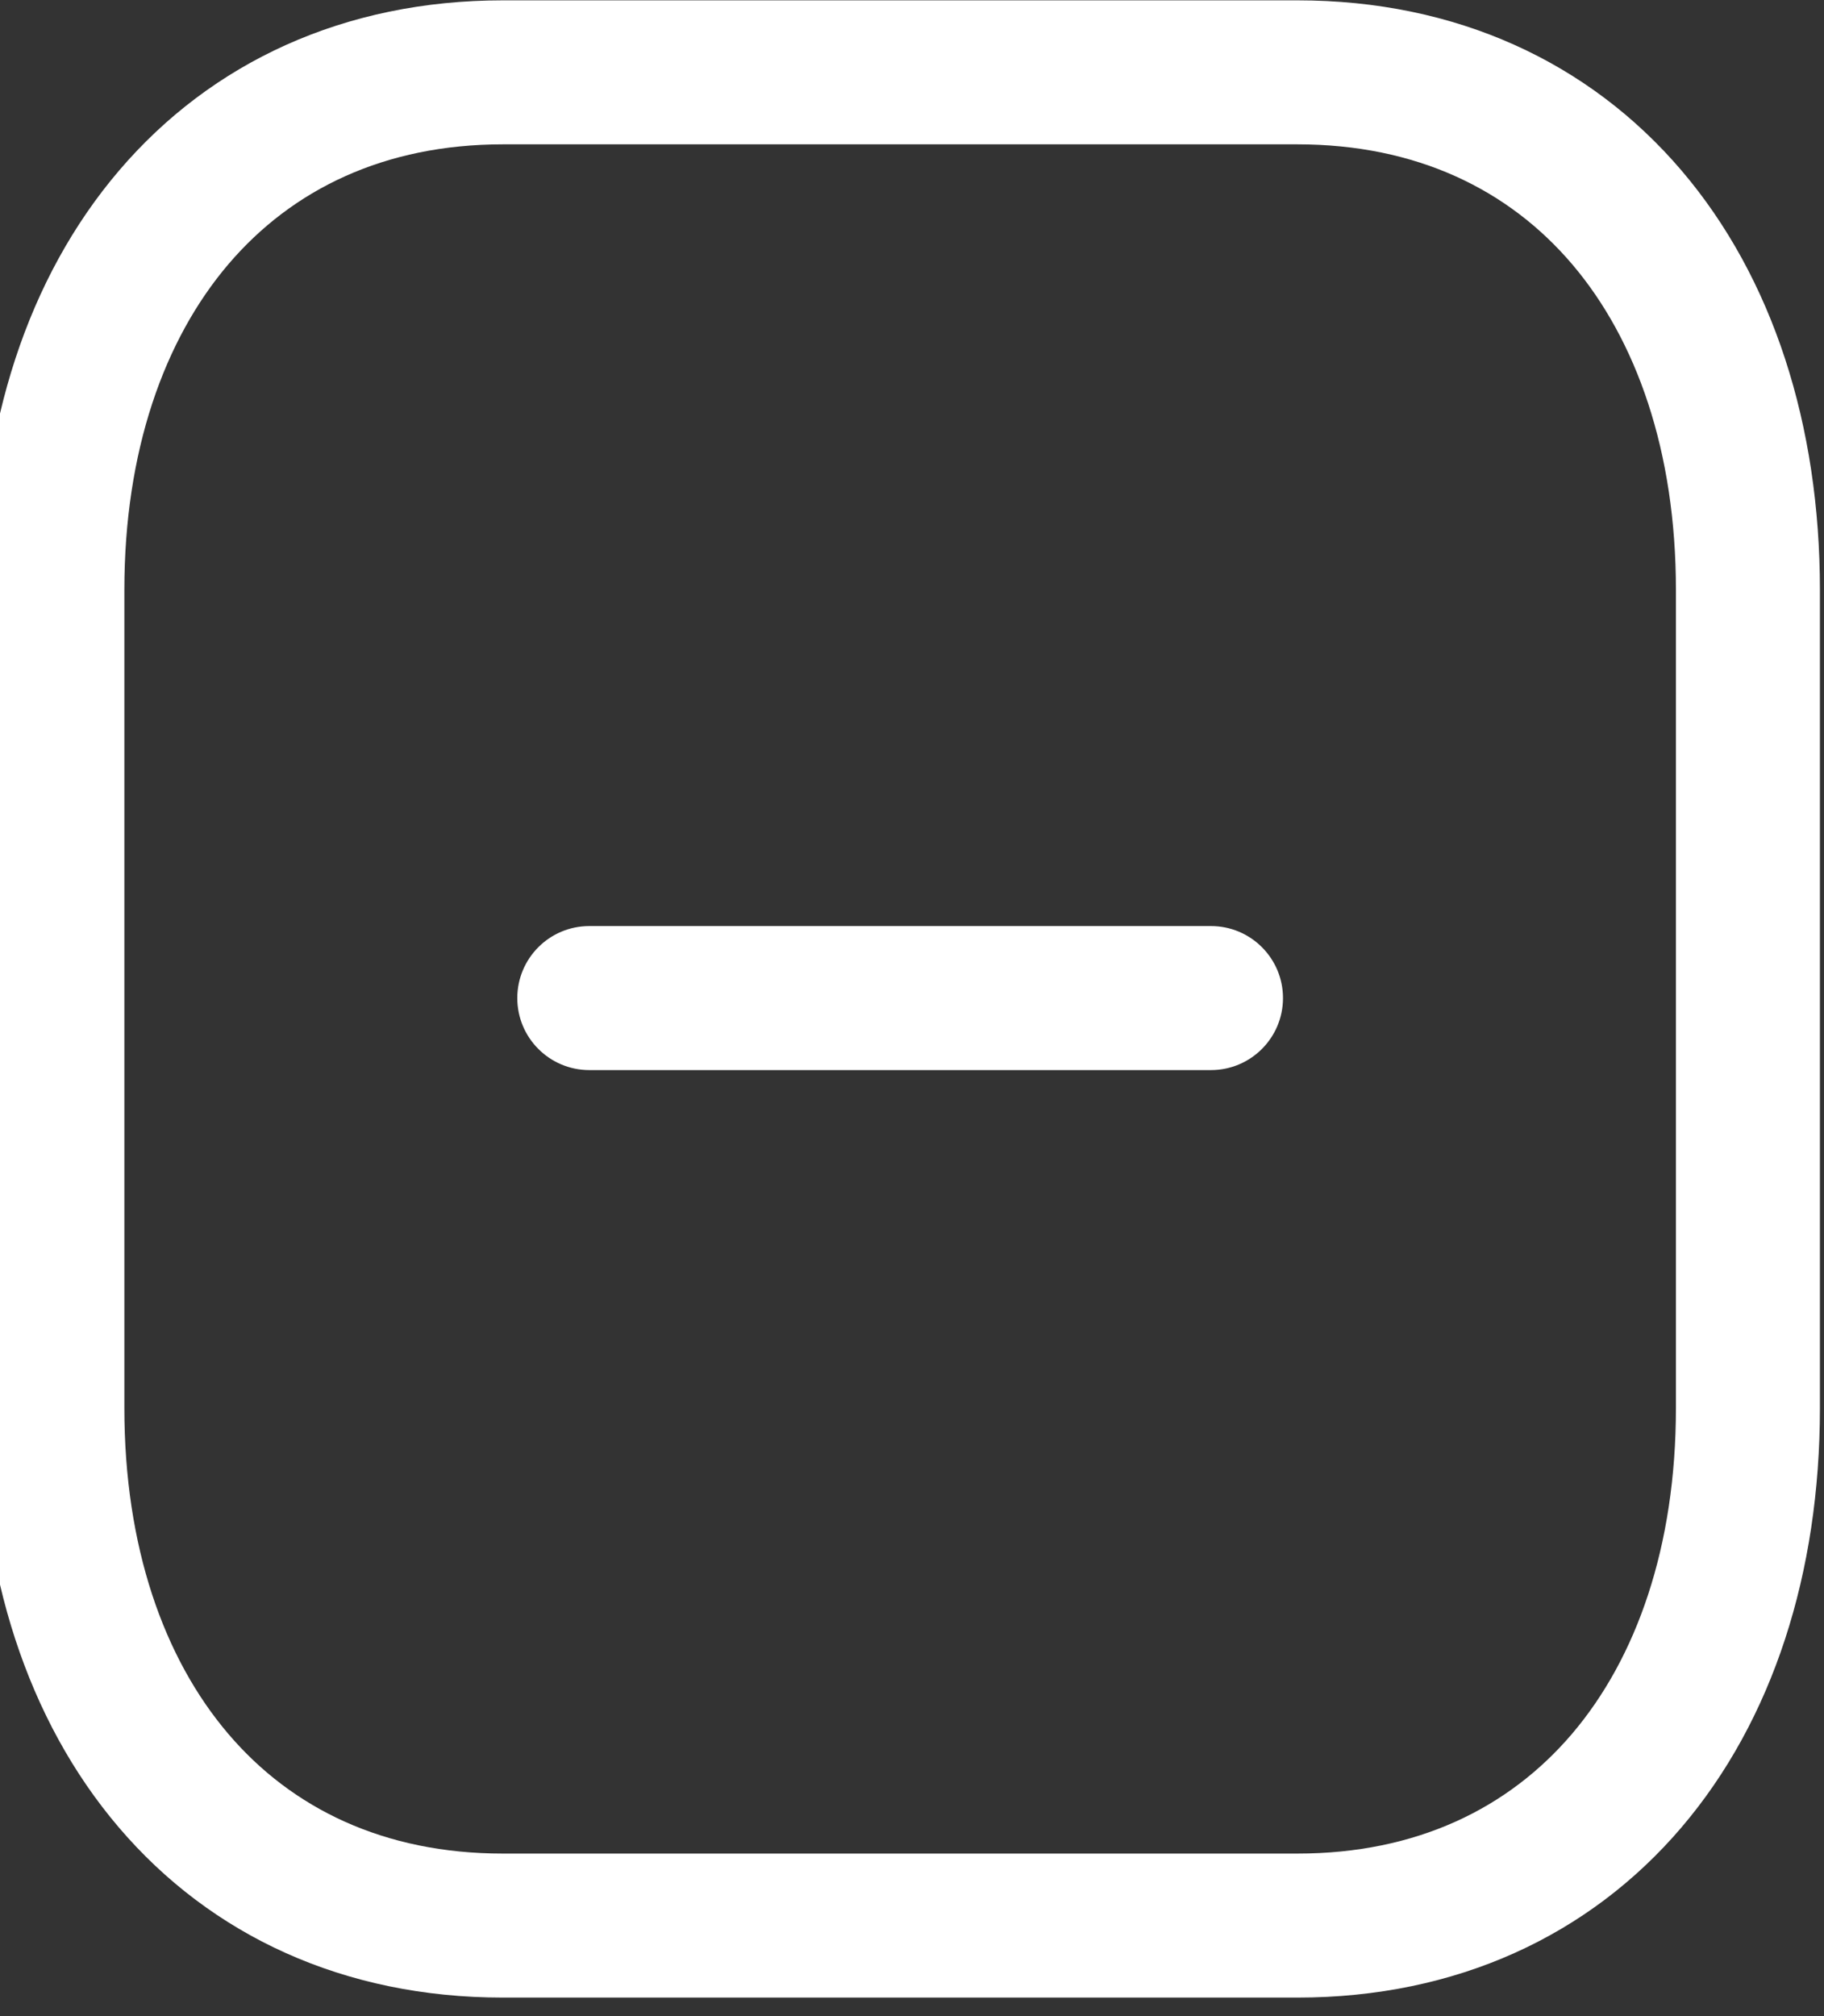 <svg width="38" height="42" viewBox="0 0 38 42" fill="none" xmlns="http://www.w3.org/2000/svg" xmlns:xlink="http://www.w3.org/1999/xlink">
<rect x="0" y="0" width="38" height="42" fill="#333333" stroke="none"/>
<path d="M25.229,22.292C26.057,22.292 26.729,21.62 26.729,20.792C26.729,19.964 26.057,19.292 25.229,19.292L25.229,22.292ZM12.277,19.292C11.448,19.292 10.777,19.964 10.777,20.792C10.777,21.62 11.448,22.292 12.277,22.292L12.277,19.292ZM25.229,19.292L12.277,19.292L12.277,22.292L25.229,22.292L25.229,19.292Z" fill="#FFFFFF"/>
<path d="M27.029,0.007L10.477,0.007L10.477,3.007L27.029,3.007L27.029,0.007ZM10.477,0.007C7.175,0.007 4.403,1.299 2.479,3.555C0.575,5.787 -0.409,8.852 -0.409,12.288L2.591,12.288C2.591,9.406 3.415,7.08 4.761,5.501C6.088,3.946 8.009,3.007 10.477,3.007L10.477,0.007ZM-0.409,12.288L-0.409,29.333L2.591,29.333L2.591,12.288L-0.409,12.288ZM-0.409,29.333C-0.409,32.767 0.57,35.832 2.472,38.065C4.395,40.323 7.167,41.614 10.477,41.614L10.477,38.614C8,38.614 6.079,37.674 4.756,36.12C3.411,34.542 2.591,32.217 2.591,29.333L-0.409,29.333ZM10.477,41.614L27.029,41.614L27.029,38.614L10.477,38.614L10.477,41.614ZM27.029,41.614C30.338,41.614 33.111,40.323 35.034,38.065C36.936,35.832 37.915,32.767 37.915,29.333L34.915,29.333C34.915,32.217 34.094,34.542 32.75,36.12C31.426,37.674 29.506,38.614 27.029,38.614L27.029,41.614ZM37.915,29.333L37.915,12.288L34.915,12.288L34.915,29.333L37.915,29.333ZM37.915,12.288C37.915,8.854 36.936,5.788 35.034,3.555C33.111,1.298 30.338,0.007 27.029,0.007L27.029,3.007C29.506,3.007 31.426,3.947 32.75,5.501C34.094,7.079 34.915,9.404 34.915,12.288L37.915,12.288Z" fill="#FFFFFF"/>
</svg>
